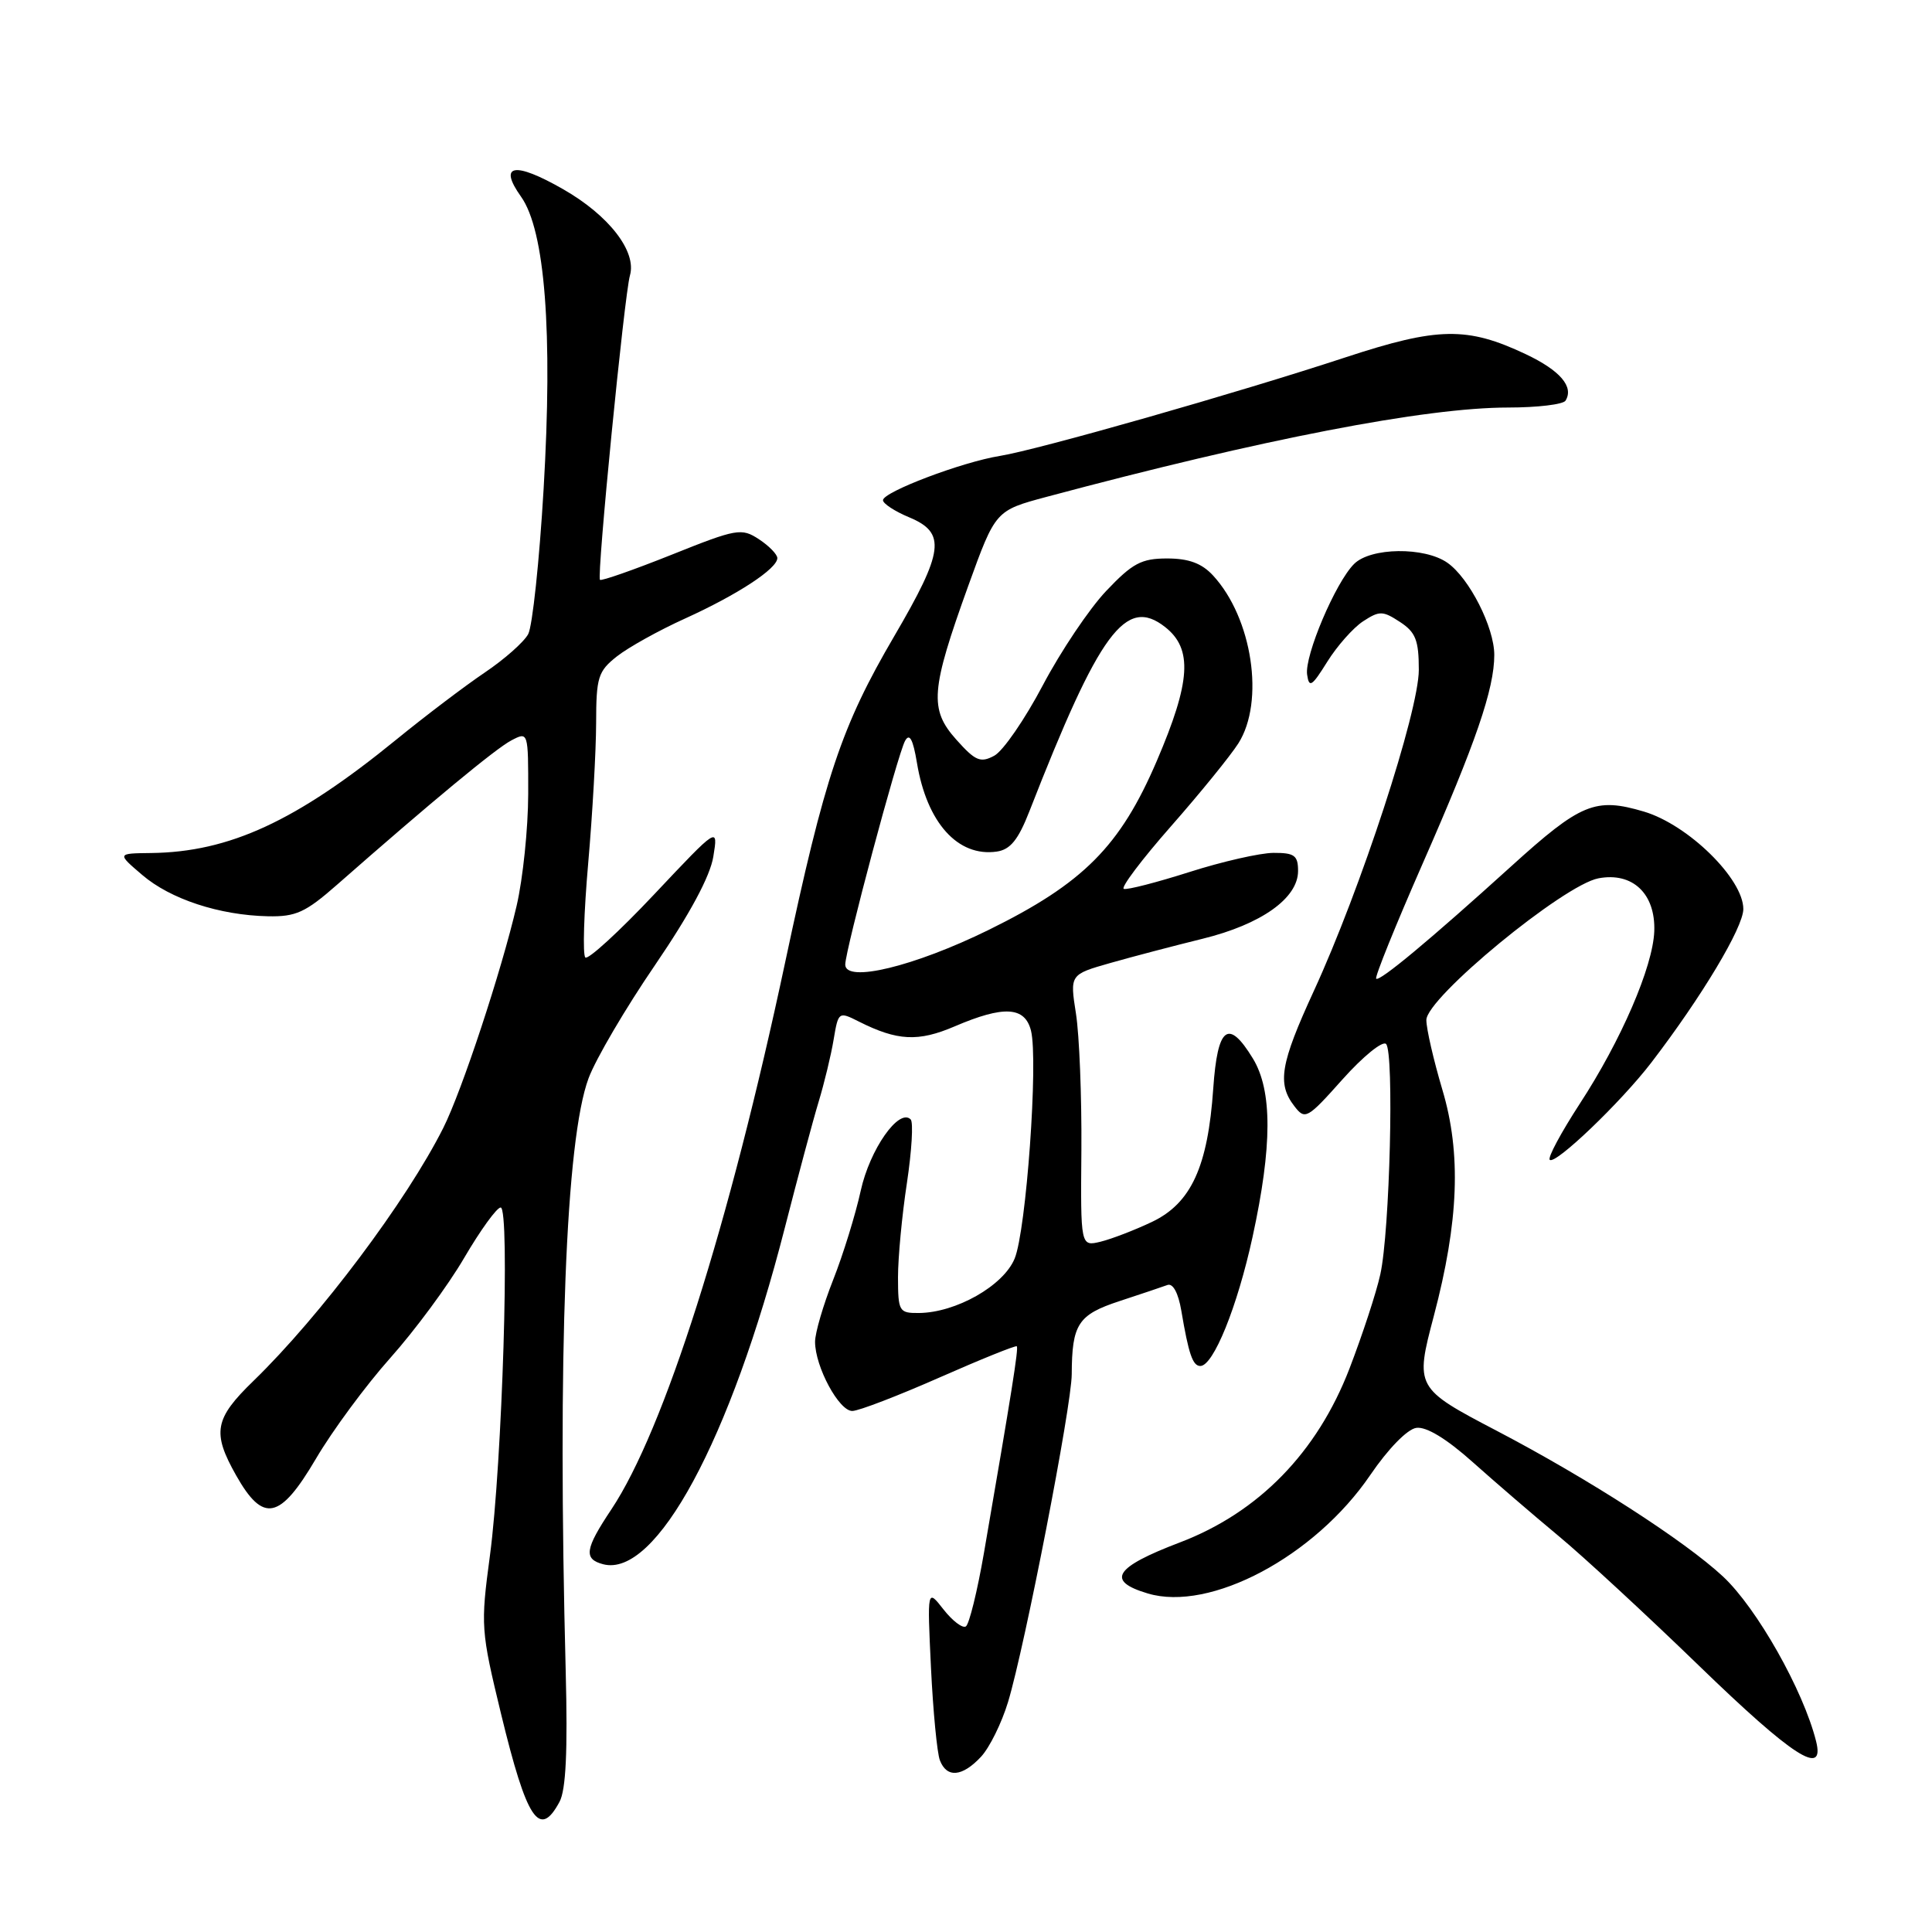 <?xml version="1.0" encoding="UTF-8" standalone="no"?>
<!DOCTYPE svg PUBLIC "-//W3C//DTD SVG 1.1//EN" "http://www.w3.org/Graphics/SVG/1.1/DTD/svg11.dtd" >
<svg xmlns="http://www.w3.org/2000/svg" xmlns:xlink="http://www.w3.org/1999/xlink" version="1.1" viewBox="0 0 256 256">
 <g >
 <path fill="currentColor"
d=" M 74.14 238.75 C 74.99 237.17 75.23 232.00 74.96 221.50 C 73.87 179.33 74.96 151.01 77.99 142.87 C 78.94 140.32 82.90 133.57 86.80 127.87 C 91.41 121.11 94.10 116.11 94.52 113.50 C 95.17 109.50 95.17 109.50 86.69 118.50 C 82.03 123.45 77.92 127.21 77.56 126.87 C 77.19 126.52 77.37 120.89 77.94 114.37 C 78.51 107.84 78.98 99.50 78.99 95.82 C 79.00 89.74 79.24 88.95 81.75 86.97 C 83.26 85.78 87.32 83.52 90.77 81.96 C 97.73 78.80 103.00 75.35 103.00 73.95 C 103.00 73.46 101.90 72.33 100.56 71.45 C 98.25 69.94 97.64 70.04 88.98 73.51 C 83.95 75.52 79.68 77.01 79.50 76.83 C 79.05 76.38 82.73 39.09 83.47 36.50 C 84.39 33.32 80.68 28.53 74.60 25.06 C 68.15 21.37 65.98 21.76 69.04 26.06 C 72.22 30.53 73.26 43.98 72.03 64.81 C 71.47 74.33 70.55 82.98 69.99 84.02 C 69.43 85.07 66.84 87.36 64.24 89.11 C 61.63 90.87 56.35 94.87 52.50 98.01 C 39.24 108.82 30.40 112.91 20.00 113.03 C 15.50 113.08 15.50 113.08 18.84 115.93 C 22.58 119.14 29.06 121.27 35.49 121.41 C 39.20 121.49 40.47 120.91 44.65 117.24 C 57.18 106.23 65.70 99.18 67.75 98.11 C 70.00 96.93 70.00 96.94 69.99 105.21 C 69.98 109.77 69.29 116.42 68.46 120.00 C 66.45 128.65 61.21 144.53 58.74 149.45 C 53.88 159.12 42.41 174.41 33.60 182.96 C 28.41 187.99 28.07 189.80 31.29 195.50 C 34.88 201.85 37.09 201.39 41.85 193.31 C 44.05 189.56 48.50 183.54 51.73 179.92 C 54.96 176.30 59.37 170.34 61.51 166.67 C 63.66 163.00 65.83 160.00 66.34 160.00 C 67.60 160.00 66.55 193.92 64.92 206.11 C 63.67 215.42 63.72 216.06 66.39 227.09 C 69.81 241.19 71.48 243.70 74.14 238.75 Z  M 129.99 232.78 C 131.12 231.57 132.73 228.30 133.57 225.53 C 135.81 218.11 142.00 186.27 142.01 182.10 C 142.04 175.44 142.84 174.21 148.35 172.40 C 151.18 171.47 154.04 170.51 154.69 170.27 C 155.42 170.00 156.13 171.32 156.53 173.67 C 157.50 179.42 158.04 181.00 159.05 181.00 C 160.78 181.00 163.95 173.17 165.97 163.90 C 168.59 151.87 168.61 144.51 166.01 140.25 C 162.76 134.92 161.33 136.01 160.76 144.25 C 160.05 154.59 157.83 159.43 152.66 161.90 C 150.37 162.99 147.30 164.17 145.84 164.53 C 143.18 165.17 143.18 165.17 143.29 152.34 C 143.34 145.28 143.02 137.17 142.57 134.31 C 141.76 129.13 141.76 129.13 147.13 127.60 C 150.08 126.76 155.58 125.32 159.35 124.39 C 167.12 122.48 172.00 119.02 172.00 115.41 C 172.00 113.35 171.52 113.00 168.75 113.01 C 166.96 113.02 161.95 114.16 157.60 115.55 C 153.26 116.93 149.35 117.94 148.91 117.78 C 148.47 117.63 151.28 113.90 155.15 109.50 C 159.02 105.10 163.04 100.15 164.09 98.50 C 167.61 92.95 165.94 81.89 160.73 76.25 C 159.24 74.64 157.52 74.00 154.65 74.00 C 151.24 74.00 150.06 74.63 146.58 78.30 C 144.34 80.66 140.56 86.29 138.18 90.80 C 135.80 95.31 132.91 99.52 131.74 100.14 C 129.91 101.12 129.24 100.83 126.72 98.01 C 123.11 93.97 123.31 91.46 128.32 77.57 C 131.91 67.65 131.91 67.65 138.70 65.83 C 167.29 58.18 188.89 54.00 199.84 54.00 C 203.71 54.00 207.13 53.59 207.44 53.09 C 208.58 51.25 206.73 49.09 202.17 46.93 C 194.41 43.26 190.52 43.33 178.35 47.33 C 164.06 52.04 137.54 59.60 132.50 60.41 C 127.49 61.21 117.00 65.19 117.00 66.28 C 117.00 66.73 118.57 67.76 120.50 68.56 C 125.39 70.61 125.08 73.03 118.49 84.30 C 111.49 96.26 109.29 102.83 104.04 127.50 C 96.62 162.37 88.00 189.50 81.01 200.00 C 77.50 205.26 77.30 206.58 79.92 207.27 C 86.92 209.10 96.79 190.83 103.99 162.70 C 105.71 155.99 107.72 148.47 108.47 146.00 C 109.22 143.53 110.12 139.81 110.46 137.75 C 111.08 134.05 111.13 134.01 113.80 135.36 C 118.91 137.93 121.67 138.07 126.50 136.00 C 133.01 133.21 135.80 133.37 136.61 136.56 C 137.60 140.51 135.98 163.09 134.44 166.78 C 132.95 170.38 126.66 173.94 121.75 173.98 C 119.13 174.00 119.00 173.77 118.99 169.25 C 118.99 166.64 119.52 161.01 120.17 156.76 C 120.81 152.50 121.04 148.71 120.67 148.33 C 119.12 146.78 115.25 152.30 114.05 157.78 C 113.36 160.93 111.72 166.24 110.40 169.58 C 109.08 172.92 108.00 176.62 108.00 177.79 C 108.00 181.09 111.18 187.00 112.94 186.96 C 113.80 186.95 118.99 184.95 124.48 182.53 C 129.97 180.11 134.58 178.25 134.73 178.39 C 134.98 178.65 134.08 184.32 130.38 205.76 C 129.50 210.85 128.42 215.24 127.98 215.51 C 127.54 215.79 126.20 214.77 125.02 213.26 C 122.86 210.50 122.86 210.50 123.36 221.00 C 123.64 226.78 124.17 232.29 124.54 233.25 C 125.45 235.62 127.50 235.45 129.99 232.78 Z  M 240.64 230.72 C 238.95 223.97 232.79 213.08 228.31 208.90 C 223.25 204.18 210.38 195.89 198.33 189.59 C 187.55 183.95 187.49 183.83 189.99 174.37 C 193.30 161.84 193.64 152.82 191.12 144.39 C 189.96 140.48 189.00 136.33 189.00 135.16 C 189.00 132.22 207.19 117.24 211.81 116.38 C 216.33 115.53 219.38 118.42 219.20 123.40 C 219.02 128.11 214.80 137.88 209.31 146.28 C 206.85 150.07 205.06 153.39 205.35 153.68 C 206.06 154.40 214.77 146.06 218.80 140.81 C 225.49 132.08 231.00 122.88 231.00 120.45 C 231.00 116.45 223.69 109.28 217.83 107.54 C 211.39 105.63 209.47 106.42 200.23 114.80 C 189.49 124.53 182.78 130.12 182.35 129.68 C 182.14 129.48 184.92 122.61 188.51 114.43 C 195.55 98.42 198.00 91.29 198.00 86.78 C 198.00 83.12 194.68 76.59 191.79 74.57 C 188.75 72.44 181.61 72.53 179.42 74.73 C 176.96 77.18 172.84 86.89 173.20 89.39 C 173.46 91.20 173.83 90.96 175.86 87.70 C 177.16 85.61 179.30 83.19 180.61 82.33 C 182.79 80.91 183.22 80.92 185.50 82.41 C 187.58 83.77 188.00 84.83 188.00 88.77 C 187.99 94.29 180.30 117.83 174.07 131.35 C 169.65 140.96 169.21 143.59 171.50 146.56 C 172.93 148.42 173.20 148.28 177.91 143.00 C 180.62 139.97 183.20 137.88 183.66 138.33 C 184.75 139.42 184.16 163.18 182.90 168.85 C 182.38 171.25 180.53 176.87 178.81 181.35 C 174.53 192.46 166.77 200.41 156.34 204.38 C 147.64 207.69 146.52 209.48 152.08 211.14 C 160.35 213.62 174.21 206.25 181.56 195.46 C 183.93 191.98 186.47 189.37 187.67 189.20 C 188.99 189.01 191.66 190.63 195.11 193.71 C 198.08 196.36 203.20 200.77 206.50 203.51 C 209.80 206.24 218.19 214.00 225.15 220.74 C 237.56 232.76 241.85 235.53 240.64 230.72 Z  M 112.00 127.81 C 112.01 125.88 118.95 99.91 119.93 98.16 C 120.52 97.10 120.98 97.96 121.50 101.08 C 122.81 109.01 126.92 113.58 132.07 112.84 C 133.87 112.58 134.92 111.29 136.40 107.50 C 145.70 83.68 149.17 78.98 154.39 83.09 C 158.06 85.98 157.79 90.31 153.28 100.83 C 148.43 112.14 143.56 117.04 131.00 123.22 C 121.15 128.06 112.00 130.28 112.00 127.81 Z "/>
</g>
</svg>